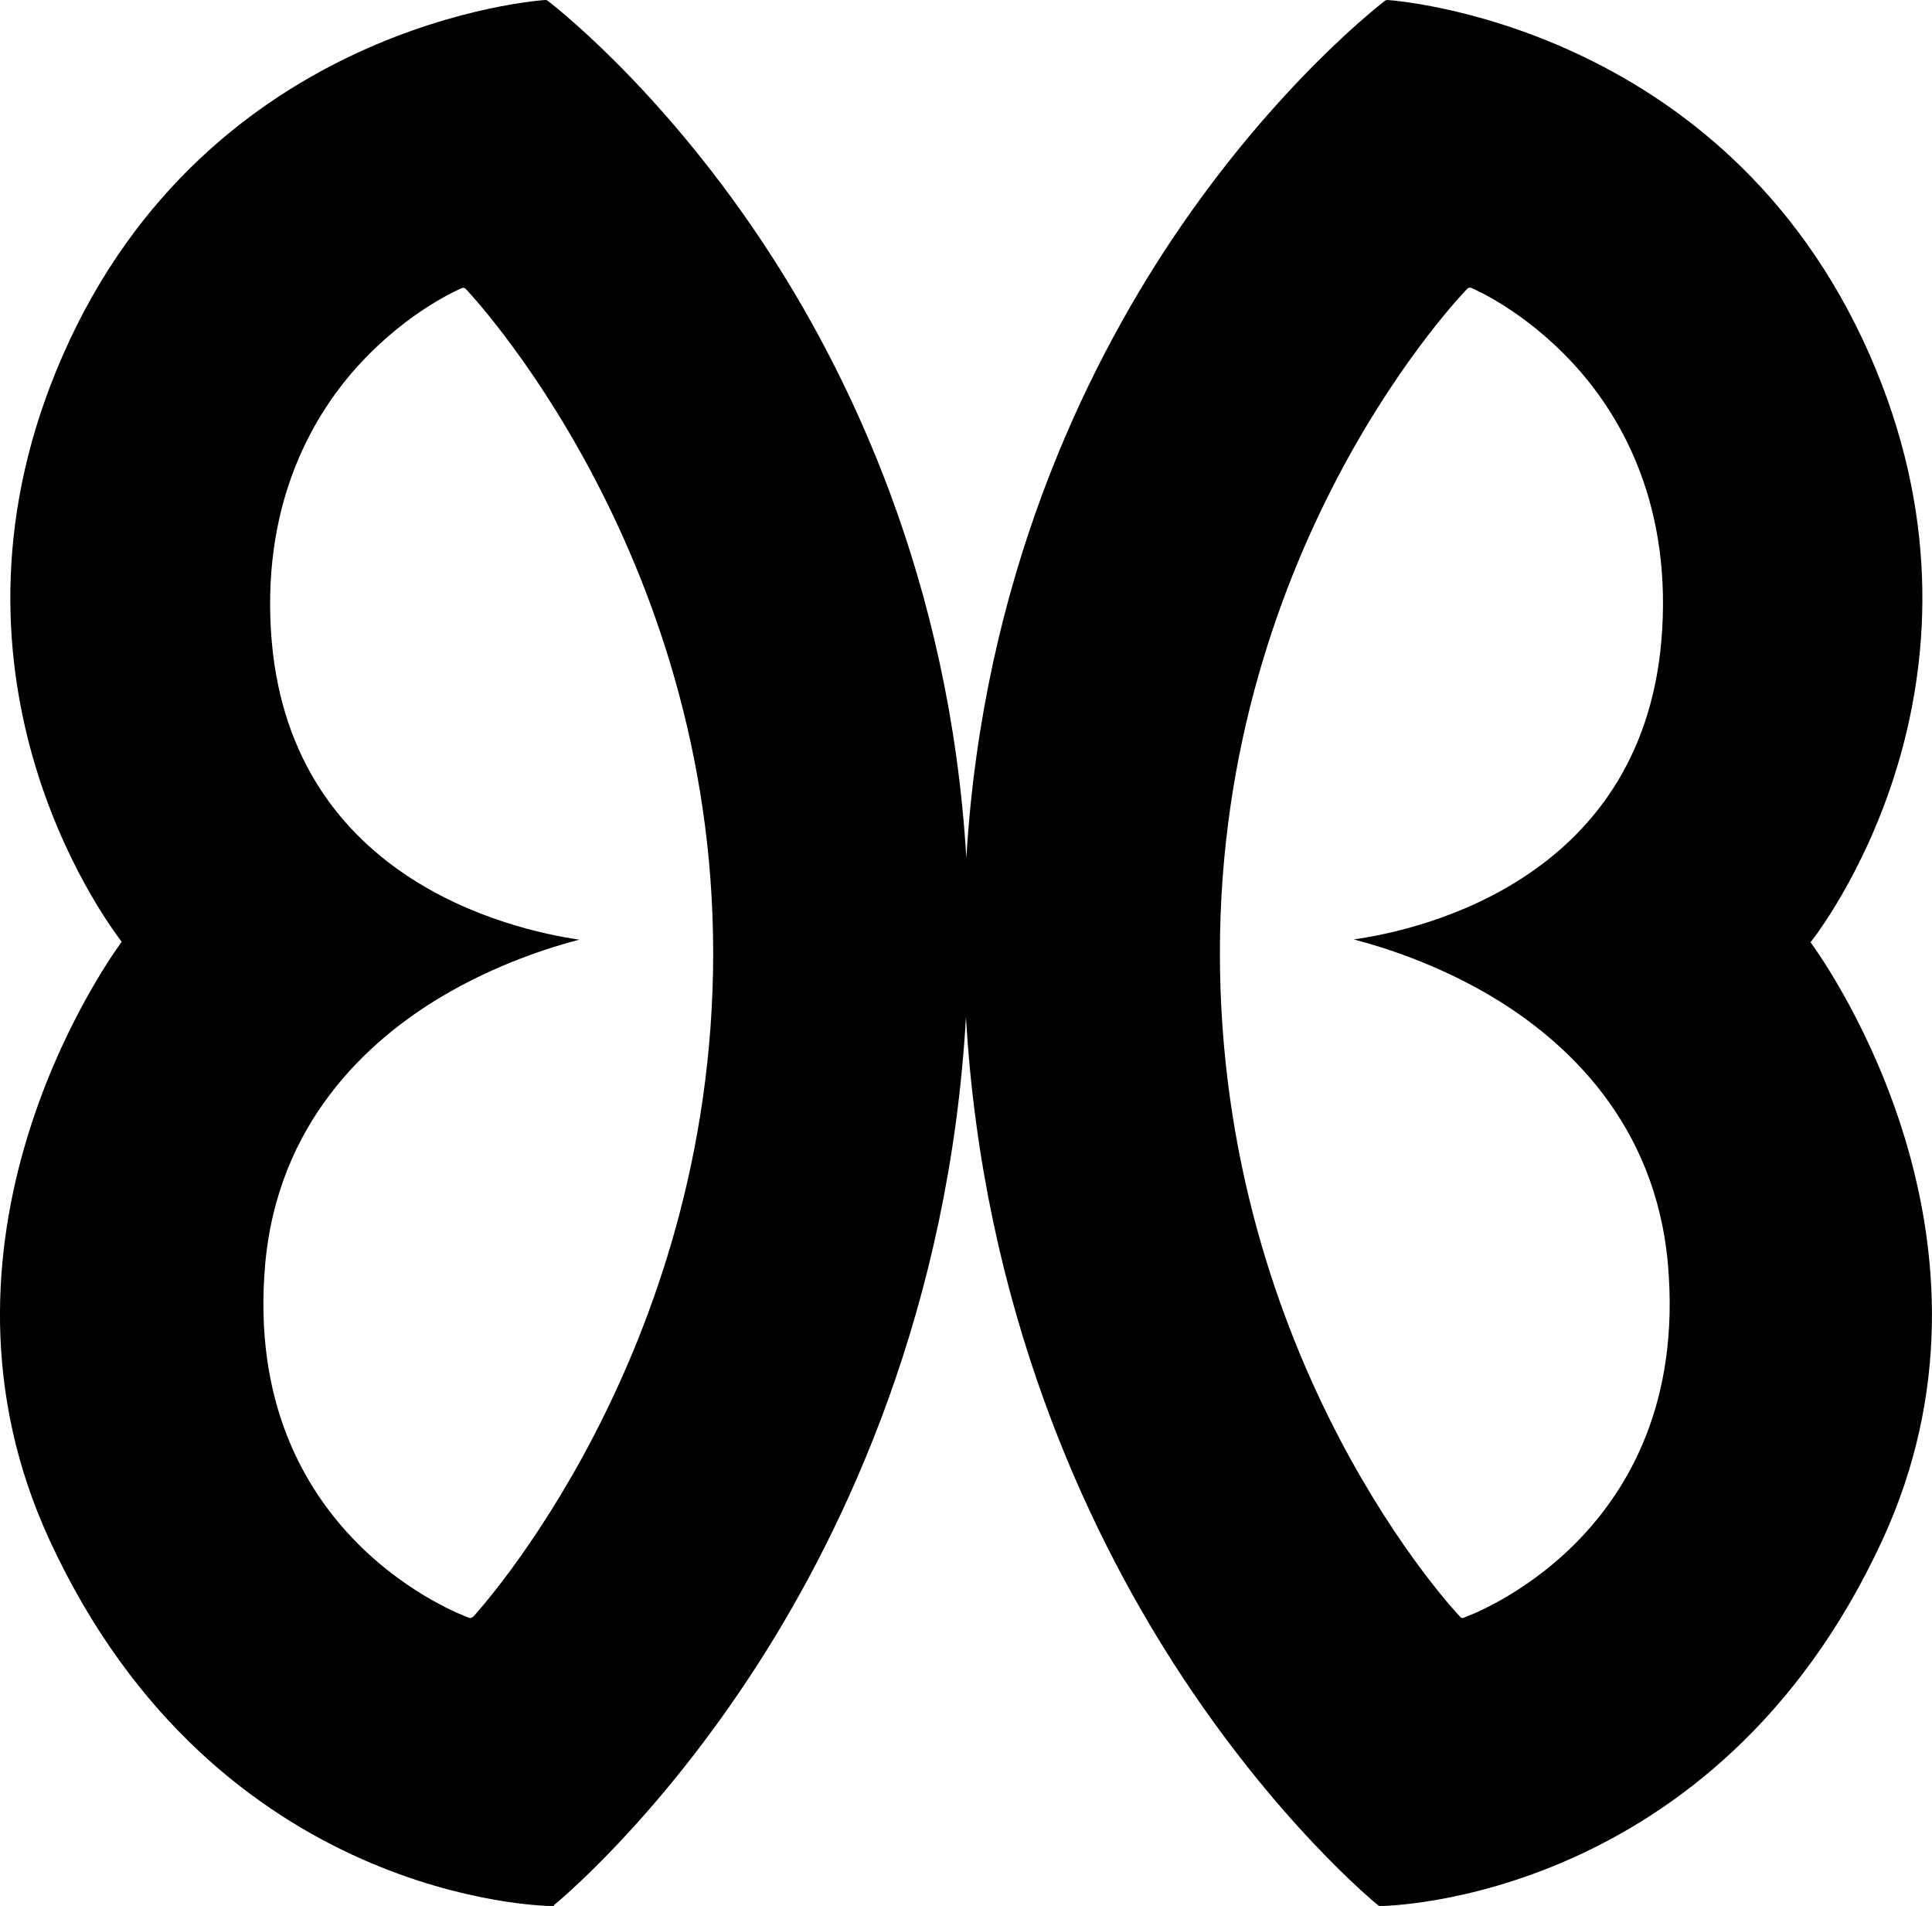 <svg data-name="Layer 1" xmlns="http://www.w3.org/2000/svg" viewBox="0 0 623.28 614.81"><path d="M584.24 303.78c6.35-8.22 63.83-87.24 18.93-189.33C555.96 7.09 448.65.06 447.57 0c-.28 0-.51.06-.74.23-.34.28-34.98 26.47-68.87 77.21-28.12 42.17-60.88 109.52-66.21 199.36-5.33-89.85-38.09-157.25-66.21-199.36C211.7 26.7 177.01.51 176.67.23c-.22-.17-.45-.23-.74-.23-1.08.06-108.44 7.09-155.6 114.45-44.9 102.09 12.64 181.11 18.93 189.33-6.41 8.79-67.63 96.93-23.24 193.07 53.91 116.83 160.53 117.96 161.95 117.96s.51-.11.68-.23c.34-.28 33.22-26.98 65.98-78 28.17-43.87 61.62-114.73 67-208.55 5.39 93.87 38.83 164.67 67 208.55 32.76 51.02 65.64 77.77 65.98 78 .23.17.45.23.68.23 1.47 0 108.04-1.19 161.95-117.96 44.39-96.08-16.84-184.23-23.24-193.07h.23ZM152.52 521.57s-.51.34-.79.34c-.11 0-.23 0-.34-.06-.74-.23-73.41-25.91-65.87-113.71 3.97-45.92 33.1-72.44 56.86-86.62 17.8-10.6 35.32-16.04 44.5-18.42-22.56-3.29-94.67-19.95-99.48-99.82-2.55-42.68 14.34-70.46 28.91-86.16 15.82-17.06 32.03-23.92 32.71-24.2.45-.17.91-.06 1.25.28.79.85 79.81 83.9 79.81 214.22s-76.81 213.42-77.55 214.22v-.06Zm319.71.28s-.23.06-.34.06c-.28 0-.62-.11-.79-.34-.79-.79-77.55-81.85-77.55-214.22s79.02-213.37 79.81-214.22c.34-.34.79-.45 1.25-.28.68.28 16.89 7.14 32.71 24.2 14.62 15.76 31.52 43.48 28.91 86.16-4.82 79.87-76.87 96.59-99.48 99.82 9.18 2.38 26.7 7.82 44.5 18.42 23.75 14.17 52.94 40.7 56.86 86.62 7.54 87.86-65.13 113.49-65.87 113.71v.06Z"></path></svg>